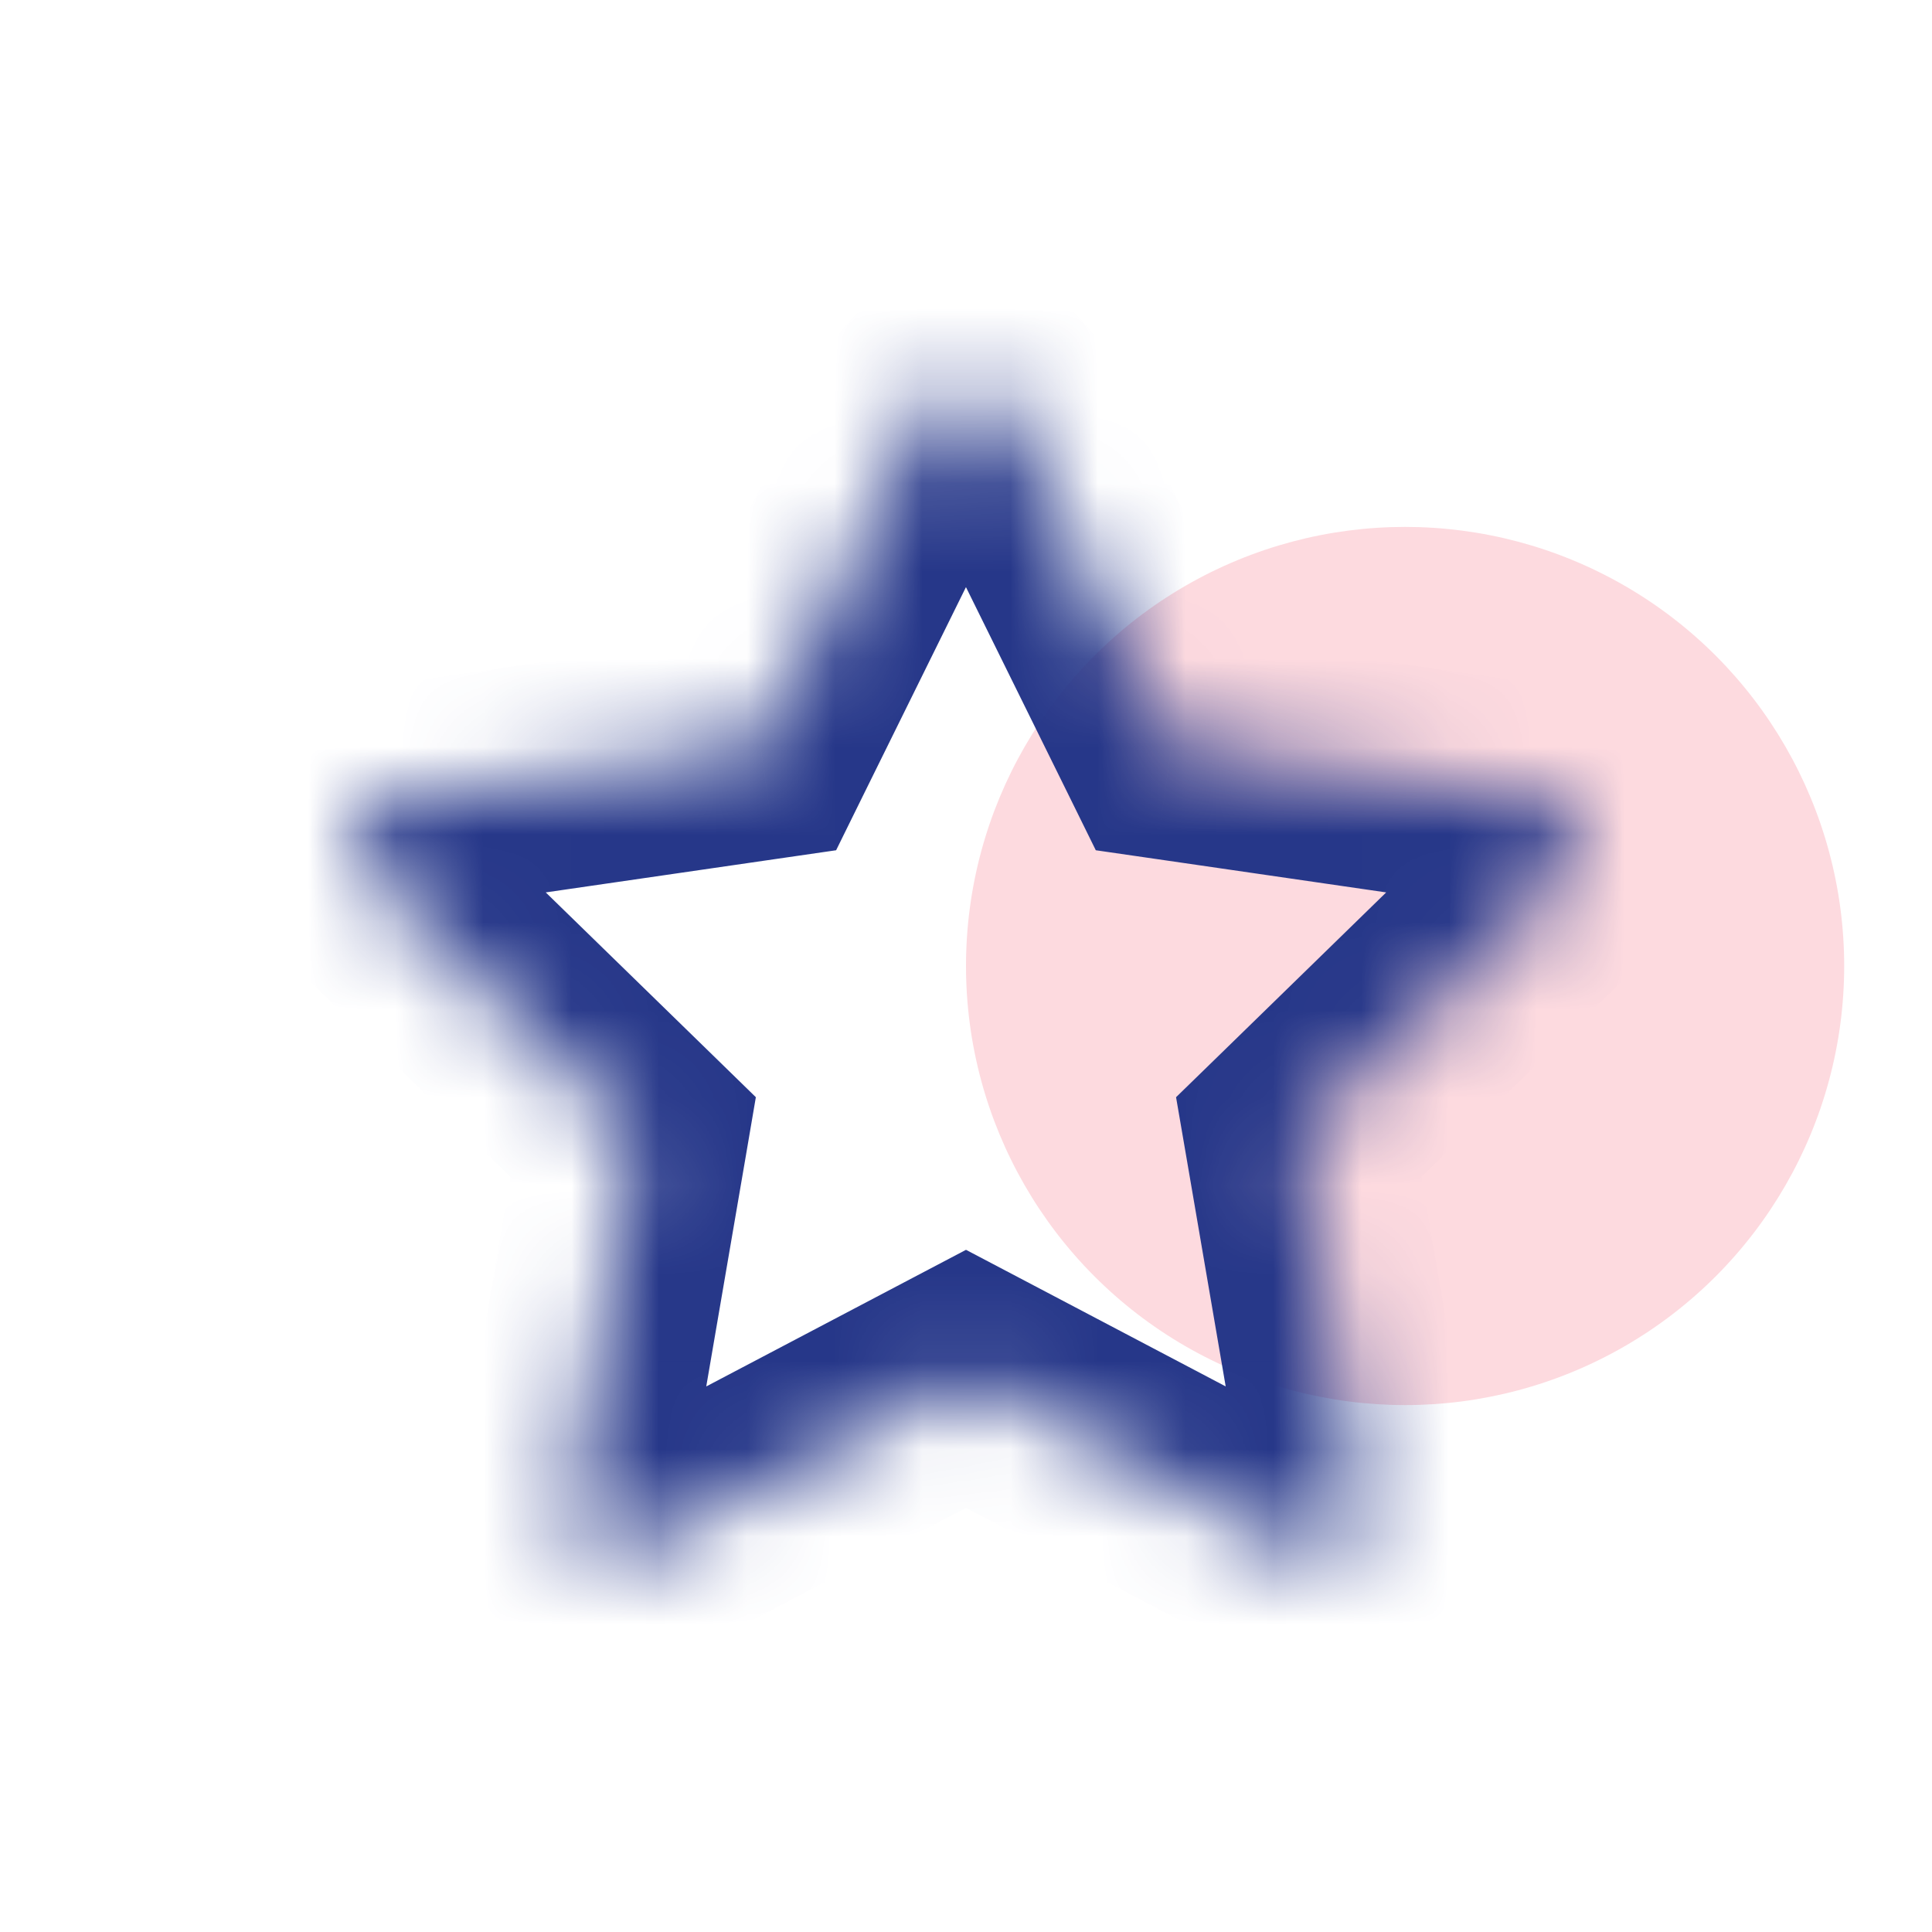 <svg width="22" height="22" viewBox="0 0 22 22" fill="none" xmlns="http://www.w3.org/2000/svg">
<circle cx="16" cy="11" r="5" fill="#FDDADF"/>
<g clip-path="url(#clip0_2243_11002)">
<mask id="path-2-inside-1_2243_11002" fill="white">
<path d="M7.21 12.948L4.146 9.962C3.85 9.672 4.013 9.168 4.423 9.109L8.658 8.493L10.551 4.657C10.735 4.285 11.265 4.285 11.448 4.657L13.342 8.493L17.576 9.109C17.986 9.168 18.15 9.672 17.853 9.962L14.789 12.948L15.512 17.165C15.582 17.574 15.154 17.885 14.787 17.692L11 15.701L7.212 17.692C6.846 17.885 6.417 17.574 6.487 17.165L7.21 12.948Z"/>
</mask>
<path d="M4.146 9.962L3.239 10.892L4.146 9.962ZM7.21 12.948L8.492 13.168L8.607 12.494L8.118 12.017L7.21 12.948ZM8.658 8.493L8.845 9.78L9.521 9.682L9.823 9.069L8.658 8.493ZM4.423 9.109L4.237 7.822H4.237L4.423 9.109ZM10.551 4.657L11.717 5.232L11.717 5.232L10.551 4.657ZM13.342 8.493L12.176 9.069L12.478 9.682L13.155 9.78L13.342 8.493ZM11.448 4.657L12.614 4.081V4.081L11.448 4.657ZM17.576 9.109L17.763 7.822L17.576 9.109ZM14.789 12.948L13.882 12.017L13.392 12.494L13.508 13.168L14.789 12.948ZM17.853 9.962L16.945 9.031V9.031L17.853 9.962ZM15.512 17.165L14.231 17.385L15.512 17.165ZM11 15.701L11.605 14.55L11 14.232L10.395 14.55L11 15.701ZM14.787 17.692L15.392 16.542H15.392L14.787 17.692ZM7.212 17.692L7.817 18.843H7.817L7.212 17.692ZM6.487 17.165L5.206 16.945H5.206L6.487 17.165ZM3.239 10.892L6.303 13.879L8.118 12.017L5.054 9.031L3.239 10.892ZM8.471 7.207L4.237 7.822L4.61 10.395L8.845 9.78L8.471 7.207ZM9.386 4.081L7.492 7.918L9.823 9.069L11.717 5.232L9.386 4.081ZM14.507 7.918L12.614 4.081L10.282 5.232L12.176 9.069L14.507 7.918ZM17.763 7.822L13.529 7.207L13.155 9.78L17.389 10.395L17.763 7.822ZM15.696 13.879L18.76 10.892L16.945 9.031L13.882 12.017L15.696 13.879ZM16.794 16.945L16.07 12.728L13.508 13.168L14.231 17.385L16.794 16.945ZM10.395 16.852L14.182 18.843L15.392 16.542L11.605 14.55L10.395 16.852ZM7.817 18.843L11.605 16.852L10.395 14.55L6.608 16.542L7.817 18.843ZM5.929 12.728L5.206 16.945L7.768 17.385L8.492 13.168L5.929 12.728ZM6.608 16.542C7.194 16.233 7.88 16.731 7.768 17.385L5.206 16.945C4.954 18.416 6.497 19.537 7.817 18.843L6.608 16.542ZM14.231 17.385C14.119 16.731 14.805 16.233 15.392 16.542L14.182 18.843C15.502 19.537 17.046 18.416 16.794 16.945L14.231 17.385ZM17.389 10.395C16.733 10.3 16.471 9.493 16.945 9.031L18.76 10.892C19.829 9.851 19.239 8.037 17.763 7.822L17.389 10.395ZM11.717 5.232C11.424 5.826 10.576 5.826 10.282 5.232L12.614 4.081C11.954 2.743 10.046 2.743 9.386 4.081L11.717 5.232ZM5.054 9.031C5.529 9.493 5.267 10.3 4.61 10.395L4.237 7.822C2.76 8.037 2.171 9.851 3.239 10.892L5.054 9.031Z" fill="#263789" mask="url(#path-2-inside-1_2243_11002)"/>
</g>
<defs>
<clipPath id="clip0_2243_11002">
<rect width="16" height="16" fill="white" transform="translate(3 3)"/>
</clipPath>
</defs>
</svg>
